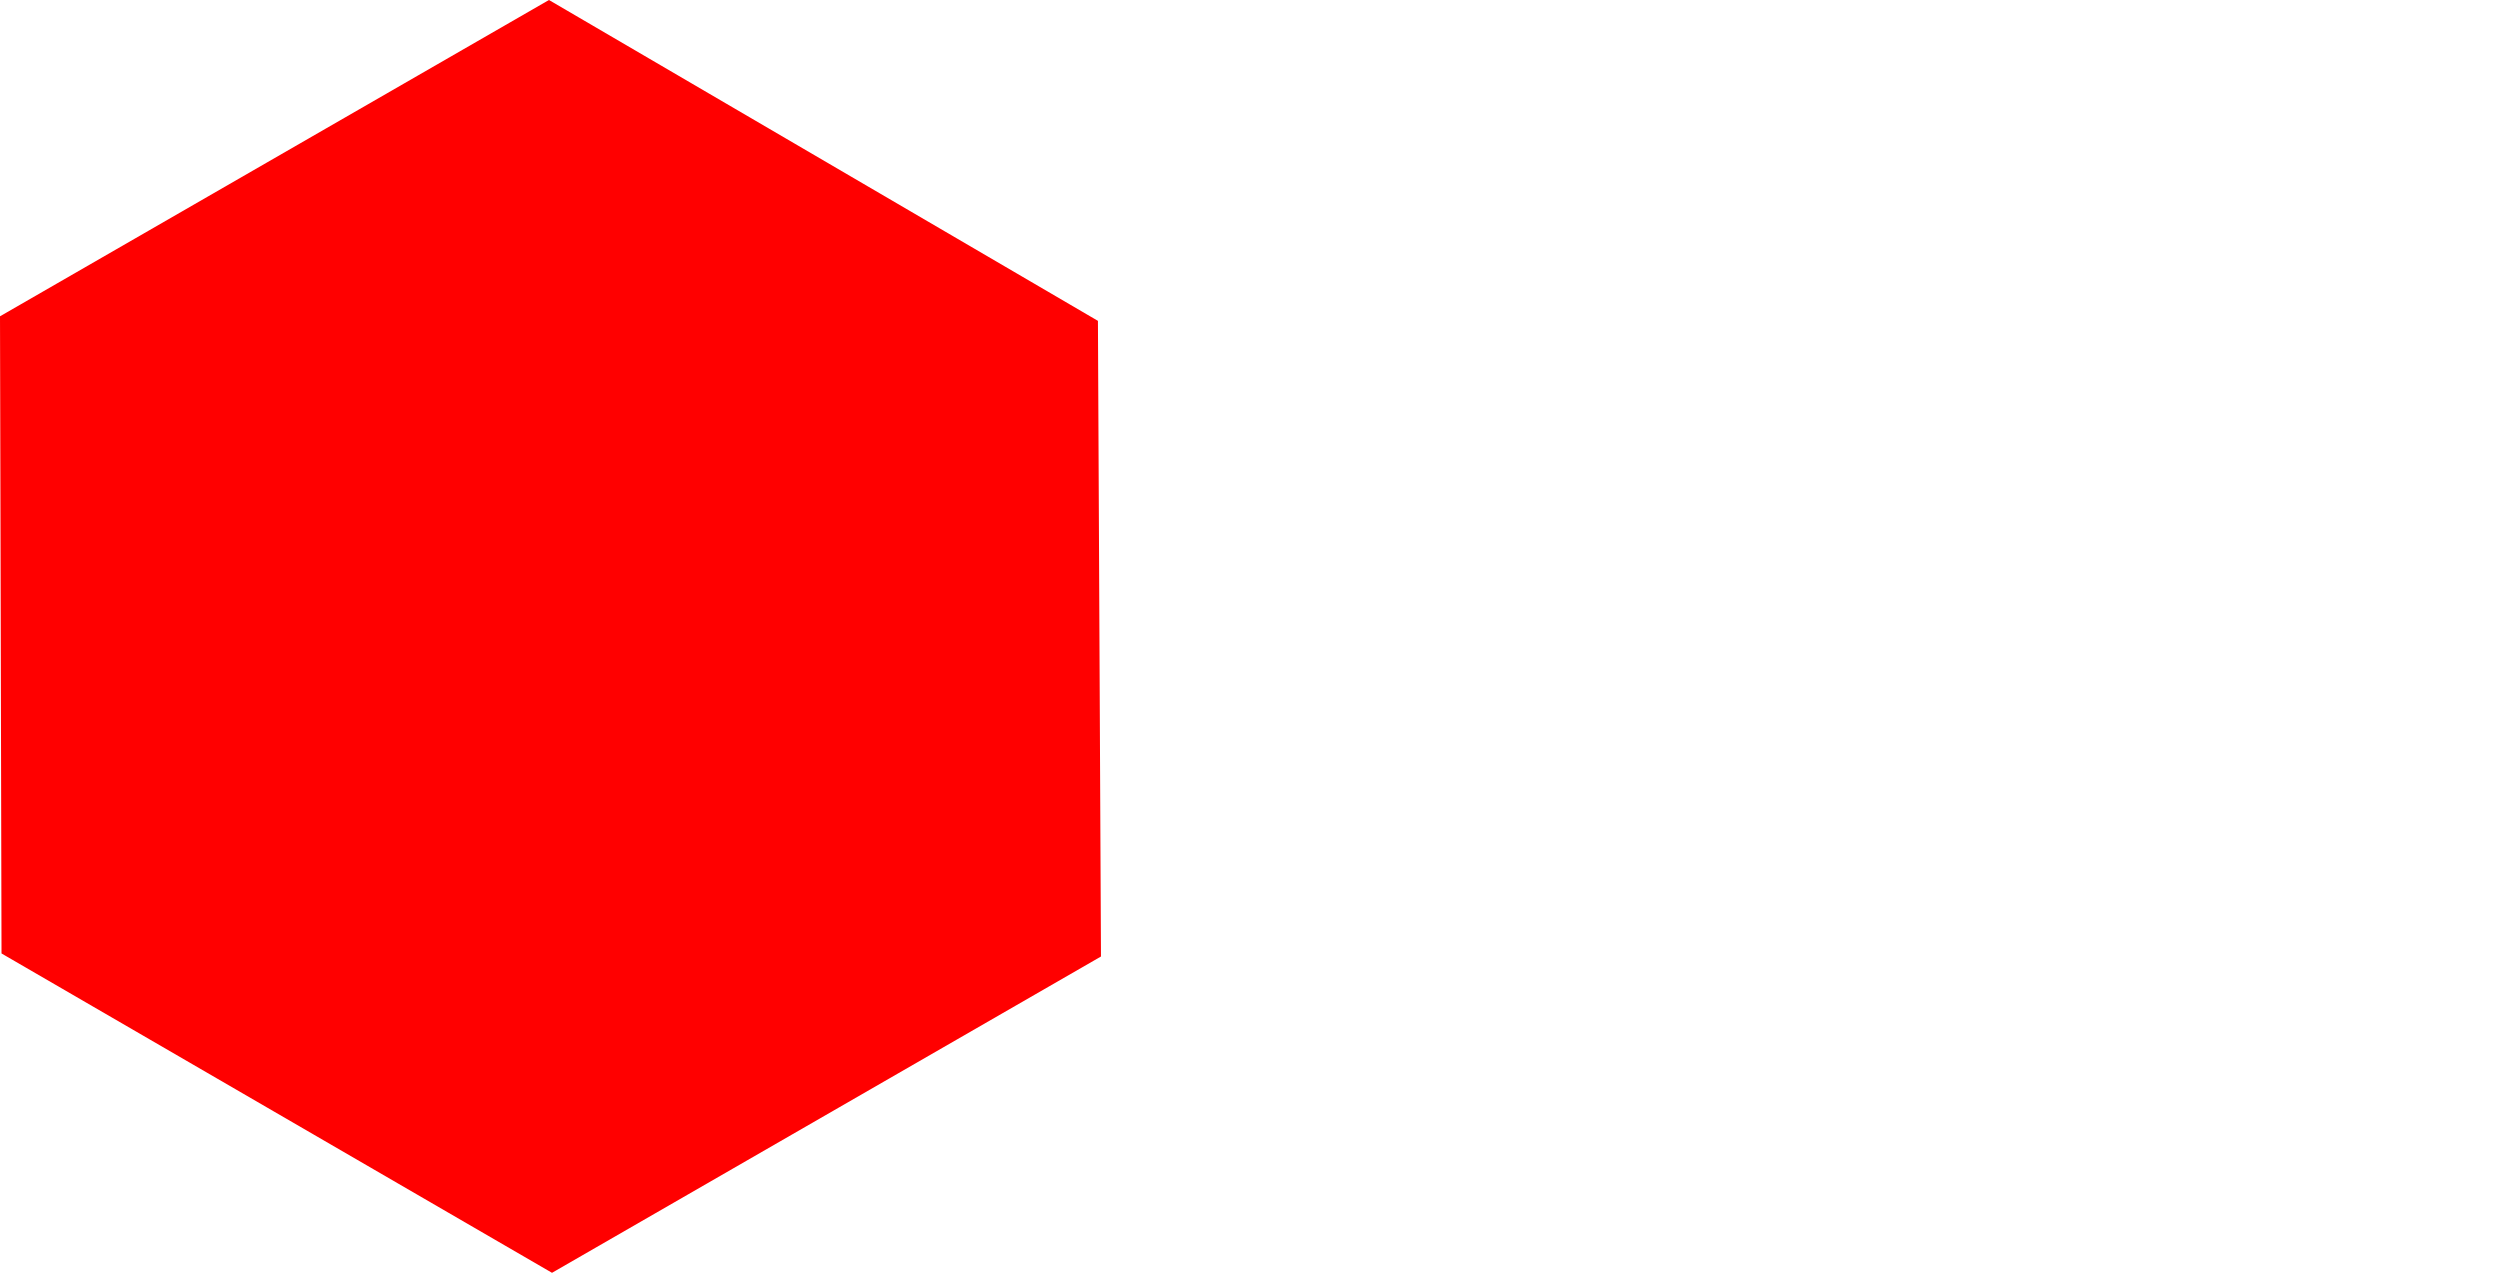<?xml version="1.0" encoding="utf-8"?>
<svg version="1.1" id="Layer_1" xmlns="http://www.w3.org/2000/svg" xmlns:xlink="http://www.w3.org/1999/xlink" x="0px" y="0px"
	 viewBox="0 0 164.4 83.7" style="enable-background:new 0 0 164.4 83.7;" xml:space="preserve">
<polygon fill="red" points="36.3,83.7 0.1,62.7 0,20.8 36.1,0 72.2,21.1 72.4,62.9 "/>
</svg>